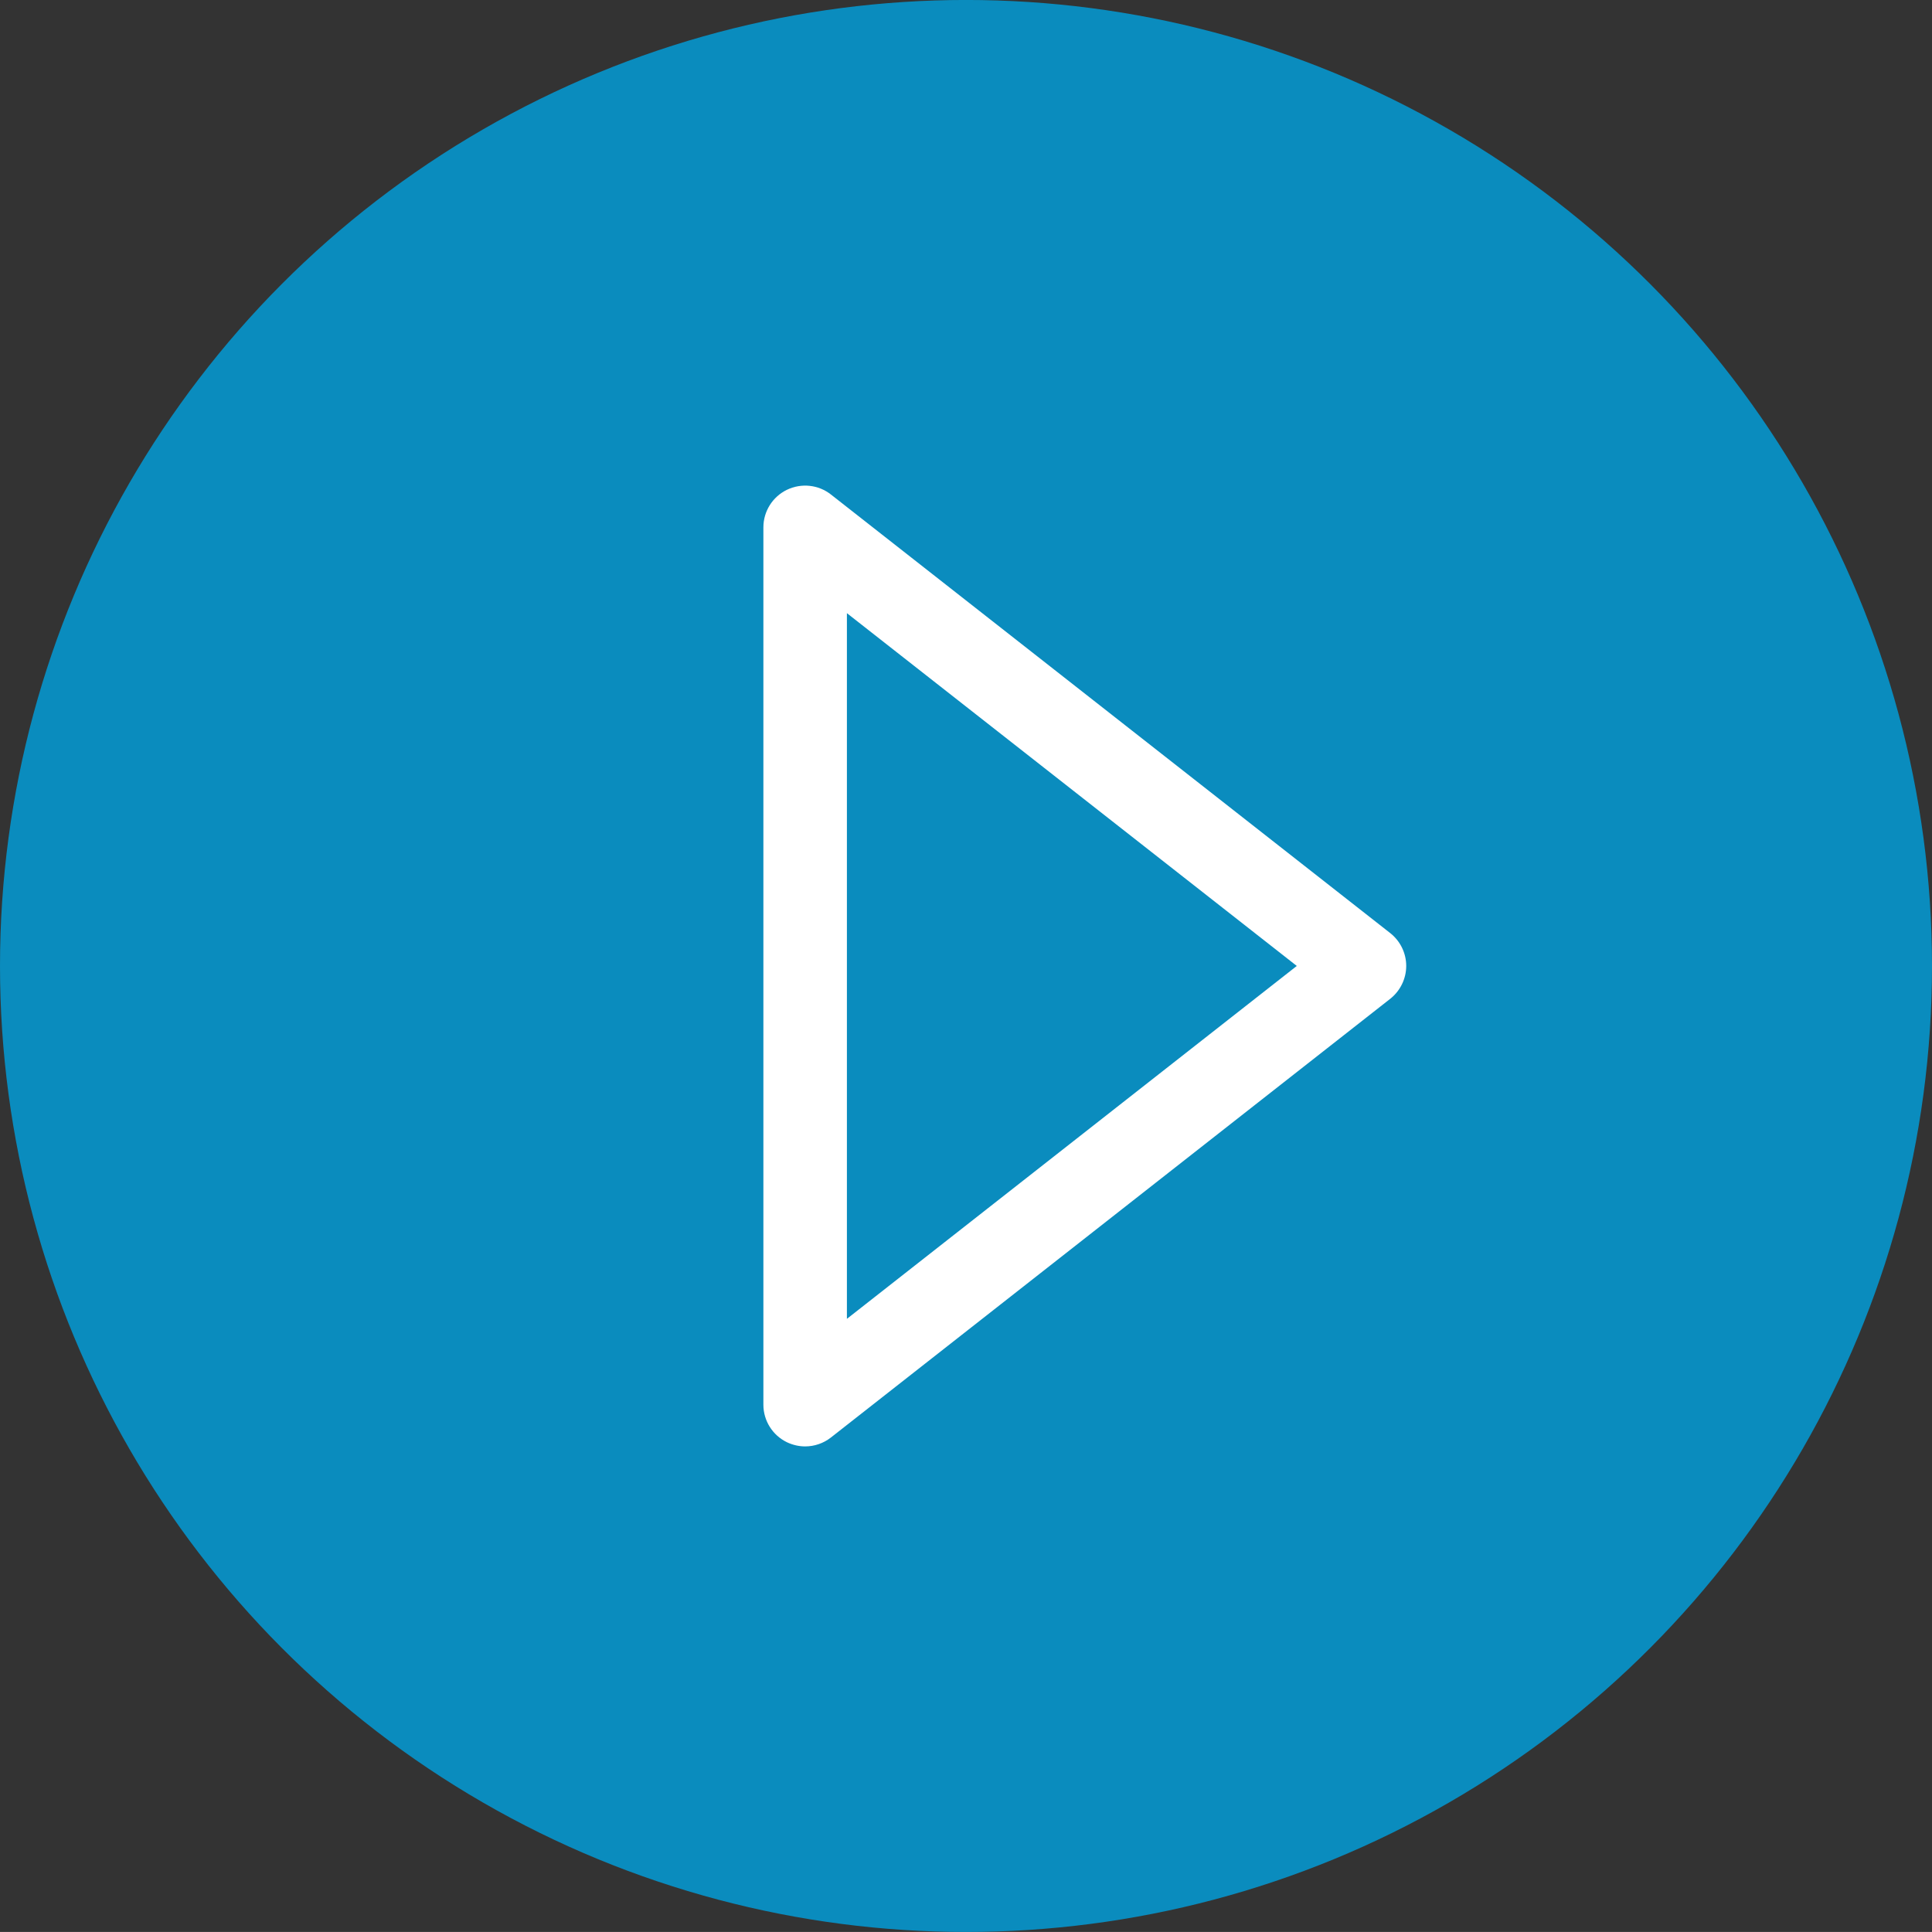 <?xml version="1.0" encoding="utf-8"?>
<!-- Generator: Adobe Illustrator 16.0.0, SVG Export Plug-In . SVG Version: 6.00 Build 0)  -->
<!DOCTYPE svg PUBLIC "-//W3C//DTD SVG 1.1//EN" "http://www.w3.org/Graphics/SVG/1.1/DTD/svg11.dtd">
<svg version="1.1" id="图层_1" xmlns="http://www.w3.org/2000/svg" xmlns:xlink="http://www.w3.org/1999/xlink" x="0px" y="0px"
	 width="70px" height="69.998px" viewBox="-0.286 -0.286 70 69.998" enable-background="new -0.286 -0.286 70 69.998"
	 xml:space="preserve">
<rect x="-0.286" y="-0.286" width="70" height="69.998" fill="#333333" stroke="none"/>
<g>
	<circle fill="#0A8CBE" cx="34.714" cy="34.713" r="35"/>
	<g>
		<path fill="#FFFFFF" d="M28.886,52.12c-0.225,0-0.452-0.052-0.662-0.152c-0.52-0.253-0.851-0.78-0.851-1.36V18.821
			c0-0.579,0.331-1.107,0.851-1.36c0.522-0.252,1.141-0.188,1.595,0.169l20.266,15.892c0.363,0.286,0.579,0.725,0.579,1.189
			s-0.216,0.904-0.579,1.191L29.819,51.798C29.548,52.01,29.218,52.12,28.886,52.12z M30.399,21.93v25.568l16.3-12.786L30.399,21.93
			z"/>
	</g>
</g>
</svg>
